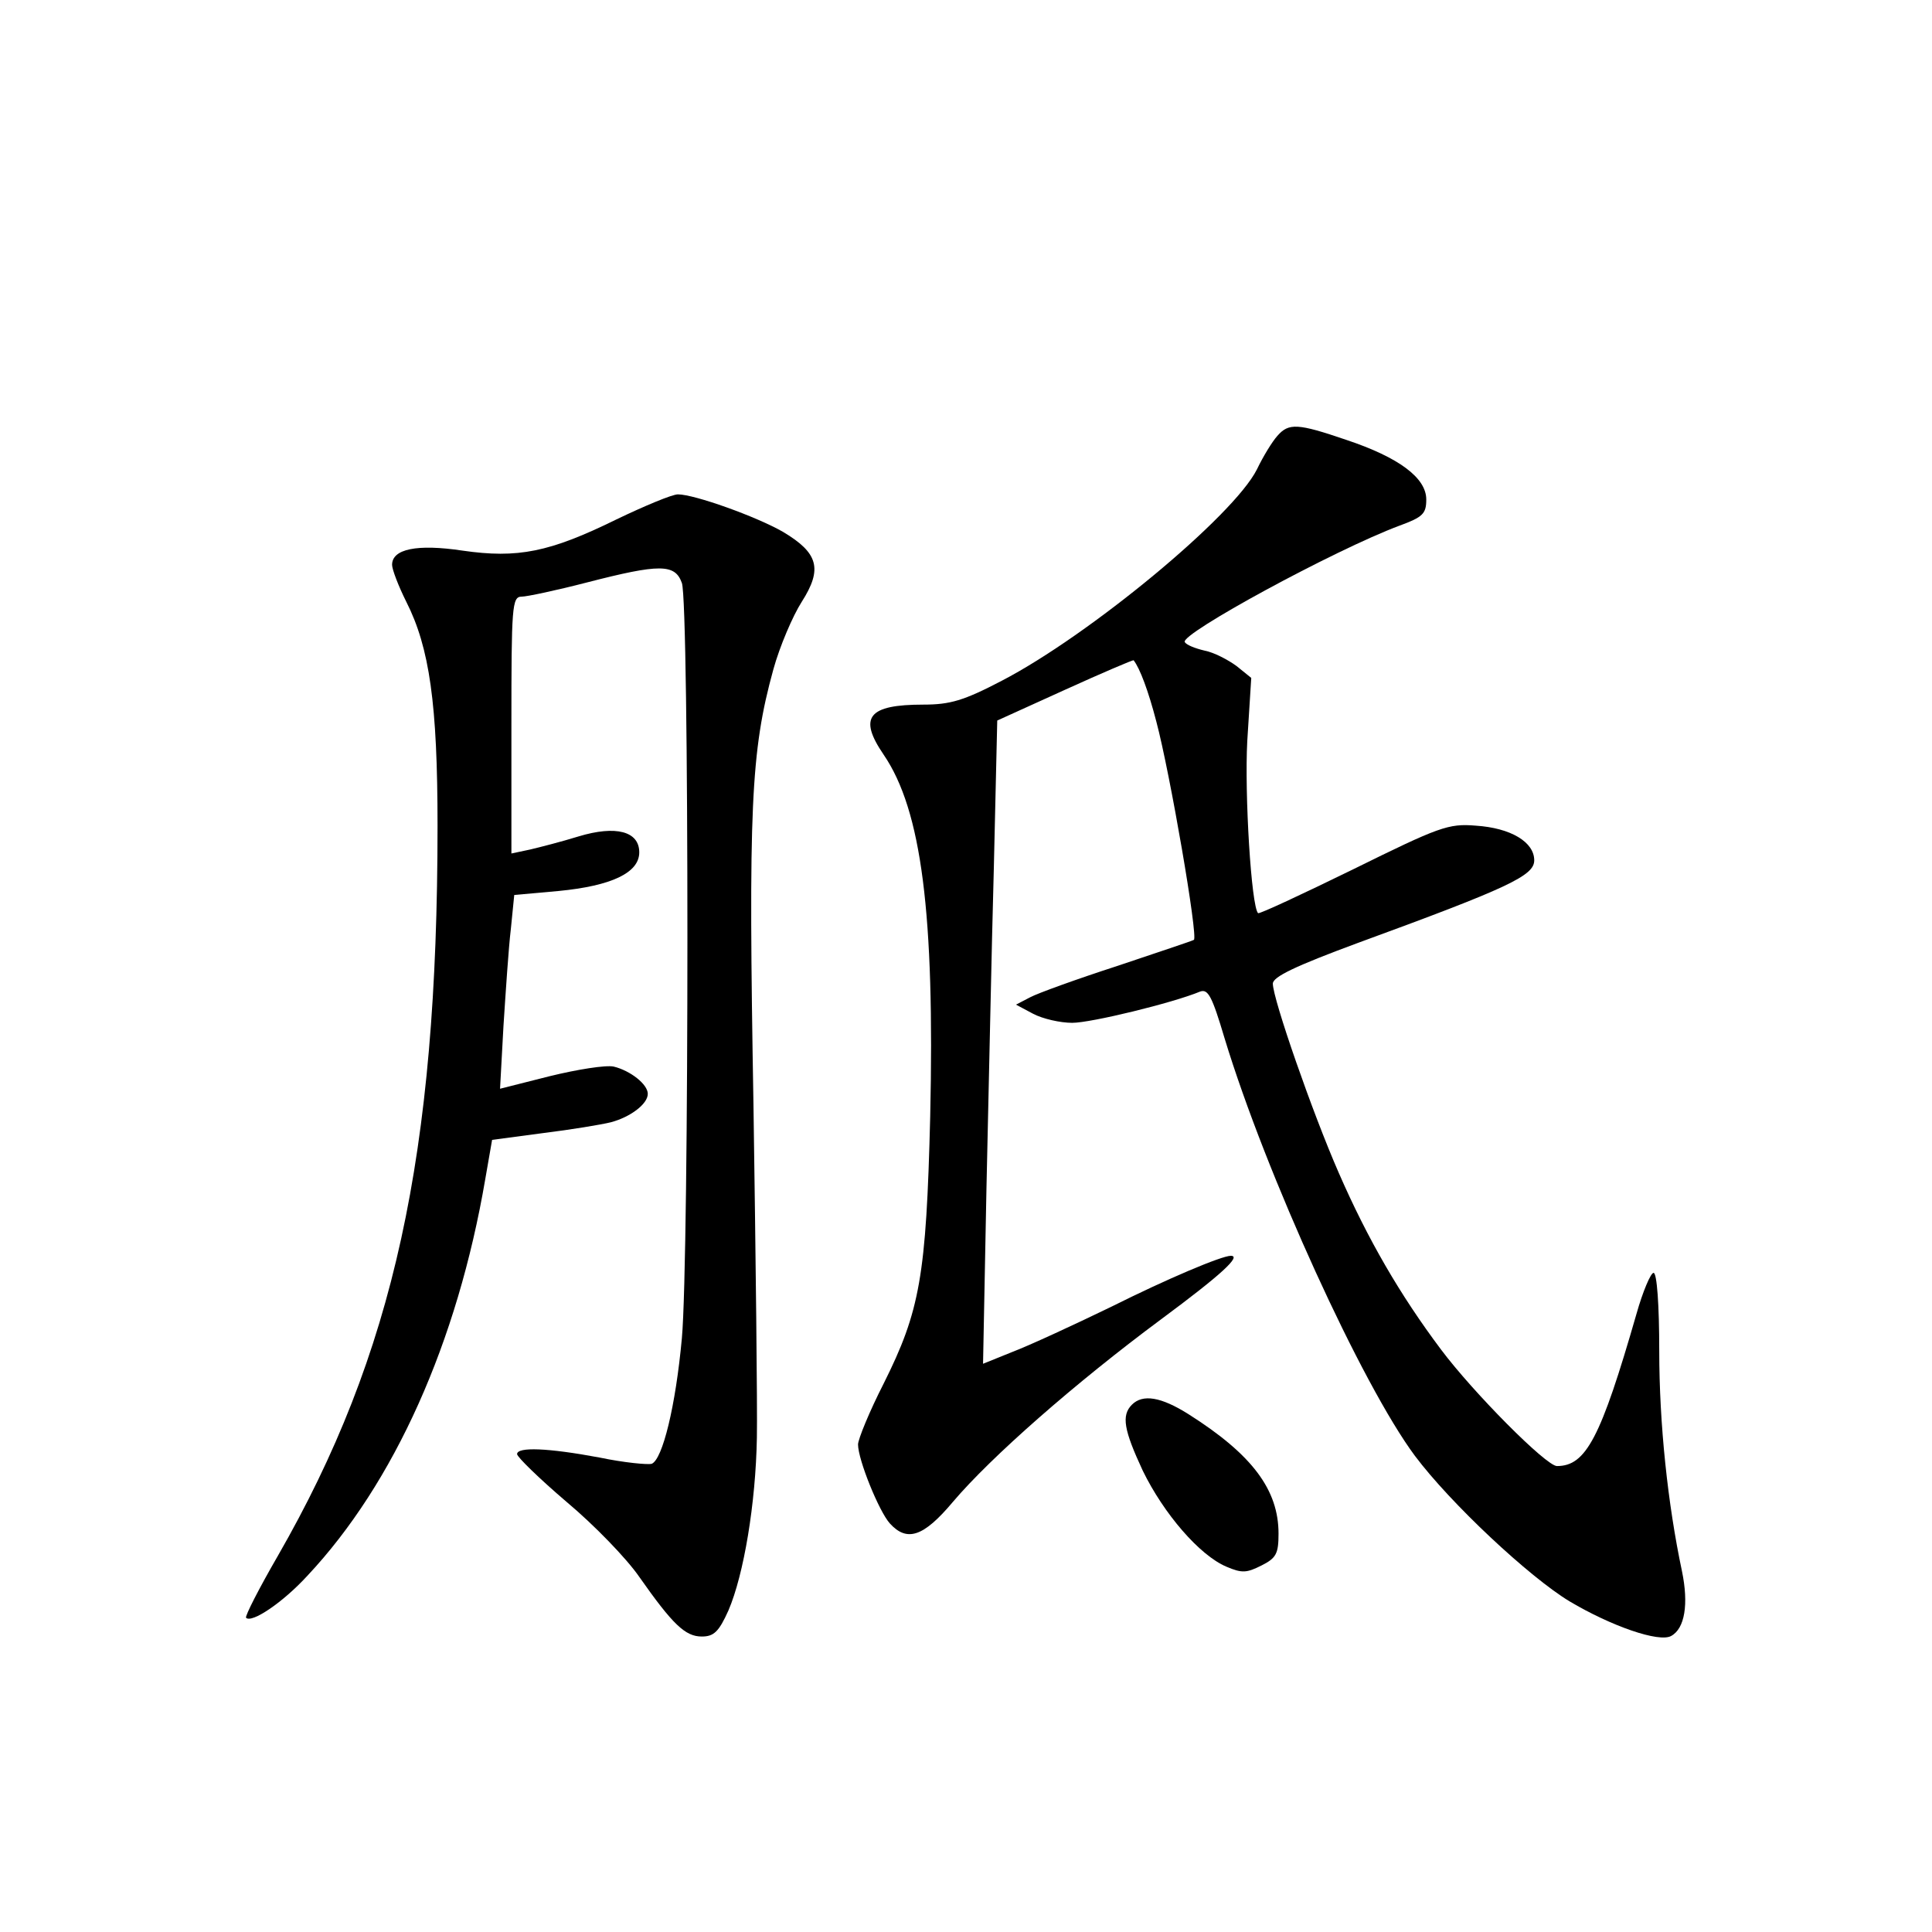 <?xml version="1.0" standalone="no"?>
<!DOCTYPE svg PUBLIC "-//W3C//DTD SVG 20010904//EN"
 "http://www.w3.org/TR/2001/REC-SVG-20010904/DTD/svg10.dtd">
<svg version="1.0" xmlns="http://www.w3.org/2000/svg"
 width="340pt" height="340pt" viewBox="0 0 340 340"
 preserveAspectRatio="xMidYMid meet">
<g transform="translate(0,340) scale(0.1,-0.1)"
fill="#000000" stroke="none">
<path d="M2248 2633 c-9 -10 -25 -36 -36 -59 -41 -82 -295 -292 -449 -372 -67
-35 -91 -42 -138 -42 -97 0 -115 -22 -70 -88 67 -98 90 -281 82 -637 -7 -281
-18 -342 -82 -470 -25 -49 -45 -98 -45 -107 0 -27 37 -118 56 -139 30 -33 59
-24 111 38 67 79 215 209 366 321 108 80 142 112 123 112 -16 0 -111 -40 -211
-90 -66 -32 -144 -68 -173 -79 l-52 -21 6 308 c4 169 9 423 13 565 l6 259 119
54 c66 30 120 53 121 52 11 -14 26 -54 40 -108 24 -90 74 -380 66 -384 -3 -2
-64 -22 -135 -46 -71 -23 -140 -48 -153 -55 l-25 -13 30 -16 c17 -9 48 -16 69
-16 33 0 177 35 225 55 14 5 21 -8 43 -82 73 -240 242 -610 335 -735 63 -84
201 -213 272 -256 74 -44 158 -73 179 -61 24 13 31 56 19 114 -25 118 -40 259
-40 388 0 80 -4 137 -10 137 -5 0 -19 -33 -30 -72 -63 -219 -89 -268 -140
-268 -19 0 -147 129 -204 205 -72 96 -129 194 -180 311 -46 105 -116 306 -116
333 0 12 40 31 148 71 268 98 312 119 312 146 0 32 -41 57 -103 61 -48 4 -64
-2 -216 -77 -90 -44 -165 -79 -167 -77 -12 12 -24 210 -19 303 l7 111 -26 21
c-15 11 -40 24 -56 27 -17 4 -32 10 -35 15 -9 14 263 162 378 205 41 15 47 21
47 46 0 38 -48 74 -141 105 -85 29 -101 30 -121 7z"/>
<path d="M1085 2486 c-118 -58 -174 -69 -271 -55 -80 12 -124 3 -124 -25 0 -8
11 -37 25 -65 41 -81 55 -180 55 -394 0 -580 -77 -930 -281 -1285 -33 -57 -58
-106 -56 -109 10 -10 65 27 108 74 153 163 264 411 313 698 l12 69 90 12 c49
6 103 15 119 19 34 9 65 32 65 50 0 17 -31 41 -60 48 -14 3 -64 -5 -113 -17
l-87 -22 6 110 c4 61 9 138 13 171 l6 60 78 7 c93 9 142 32 142 68 0 37 -41
48 -107 28 -29 -9 -68 -19 -85 -23 l-33 -7 0 226 c0 209 1 226 18 226 9 0 61
11 115 25 128 33 155 33 167 -1 13 -34 13 -1187 0 -1329 -11 -120 -34 -213
-53 -221 -7 -2 -49 2 -92 11 -91 17 -145 19 -145 6 0 -5 39 -43 87 -84 49 -41
106 -100 128 -132 59 -84 81 -105 110 -105 21 0 30 8 47 46 27 63 48 188 50
304 1 52 -2 316 -6 585 -9 522 -5 622 35 767 11 40 34 94 50 119 37 58 29 86
-33 123 -47 27 -156 66 -185 66 -10 0 -58 -20 -108 -44z"/>
<path d="M1992 928 c-19 -19 -14 -45 19 -116 37 -76 100 -149 147 -169 28 -12
36 -11 62 2 26 13 30 21 30 56 0 77 -46 139 -158 210 -49 31 -81 36 -100 17z"/>
</g>
</svg>
